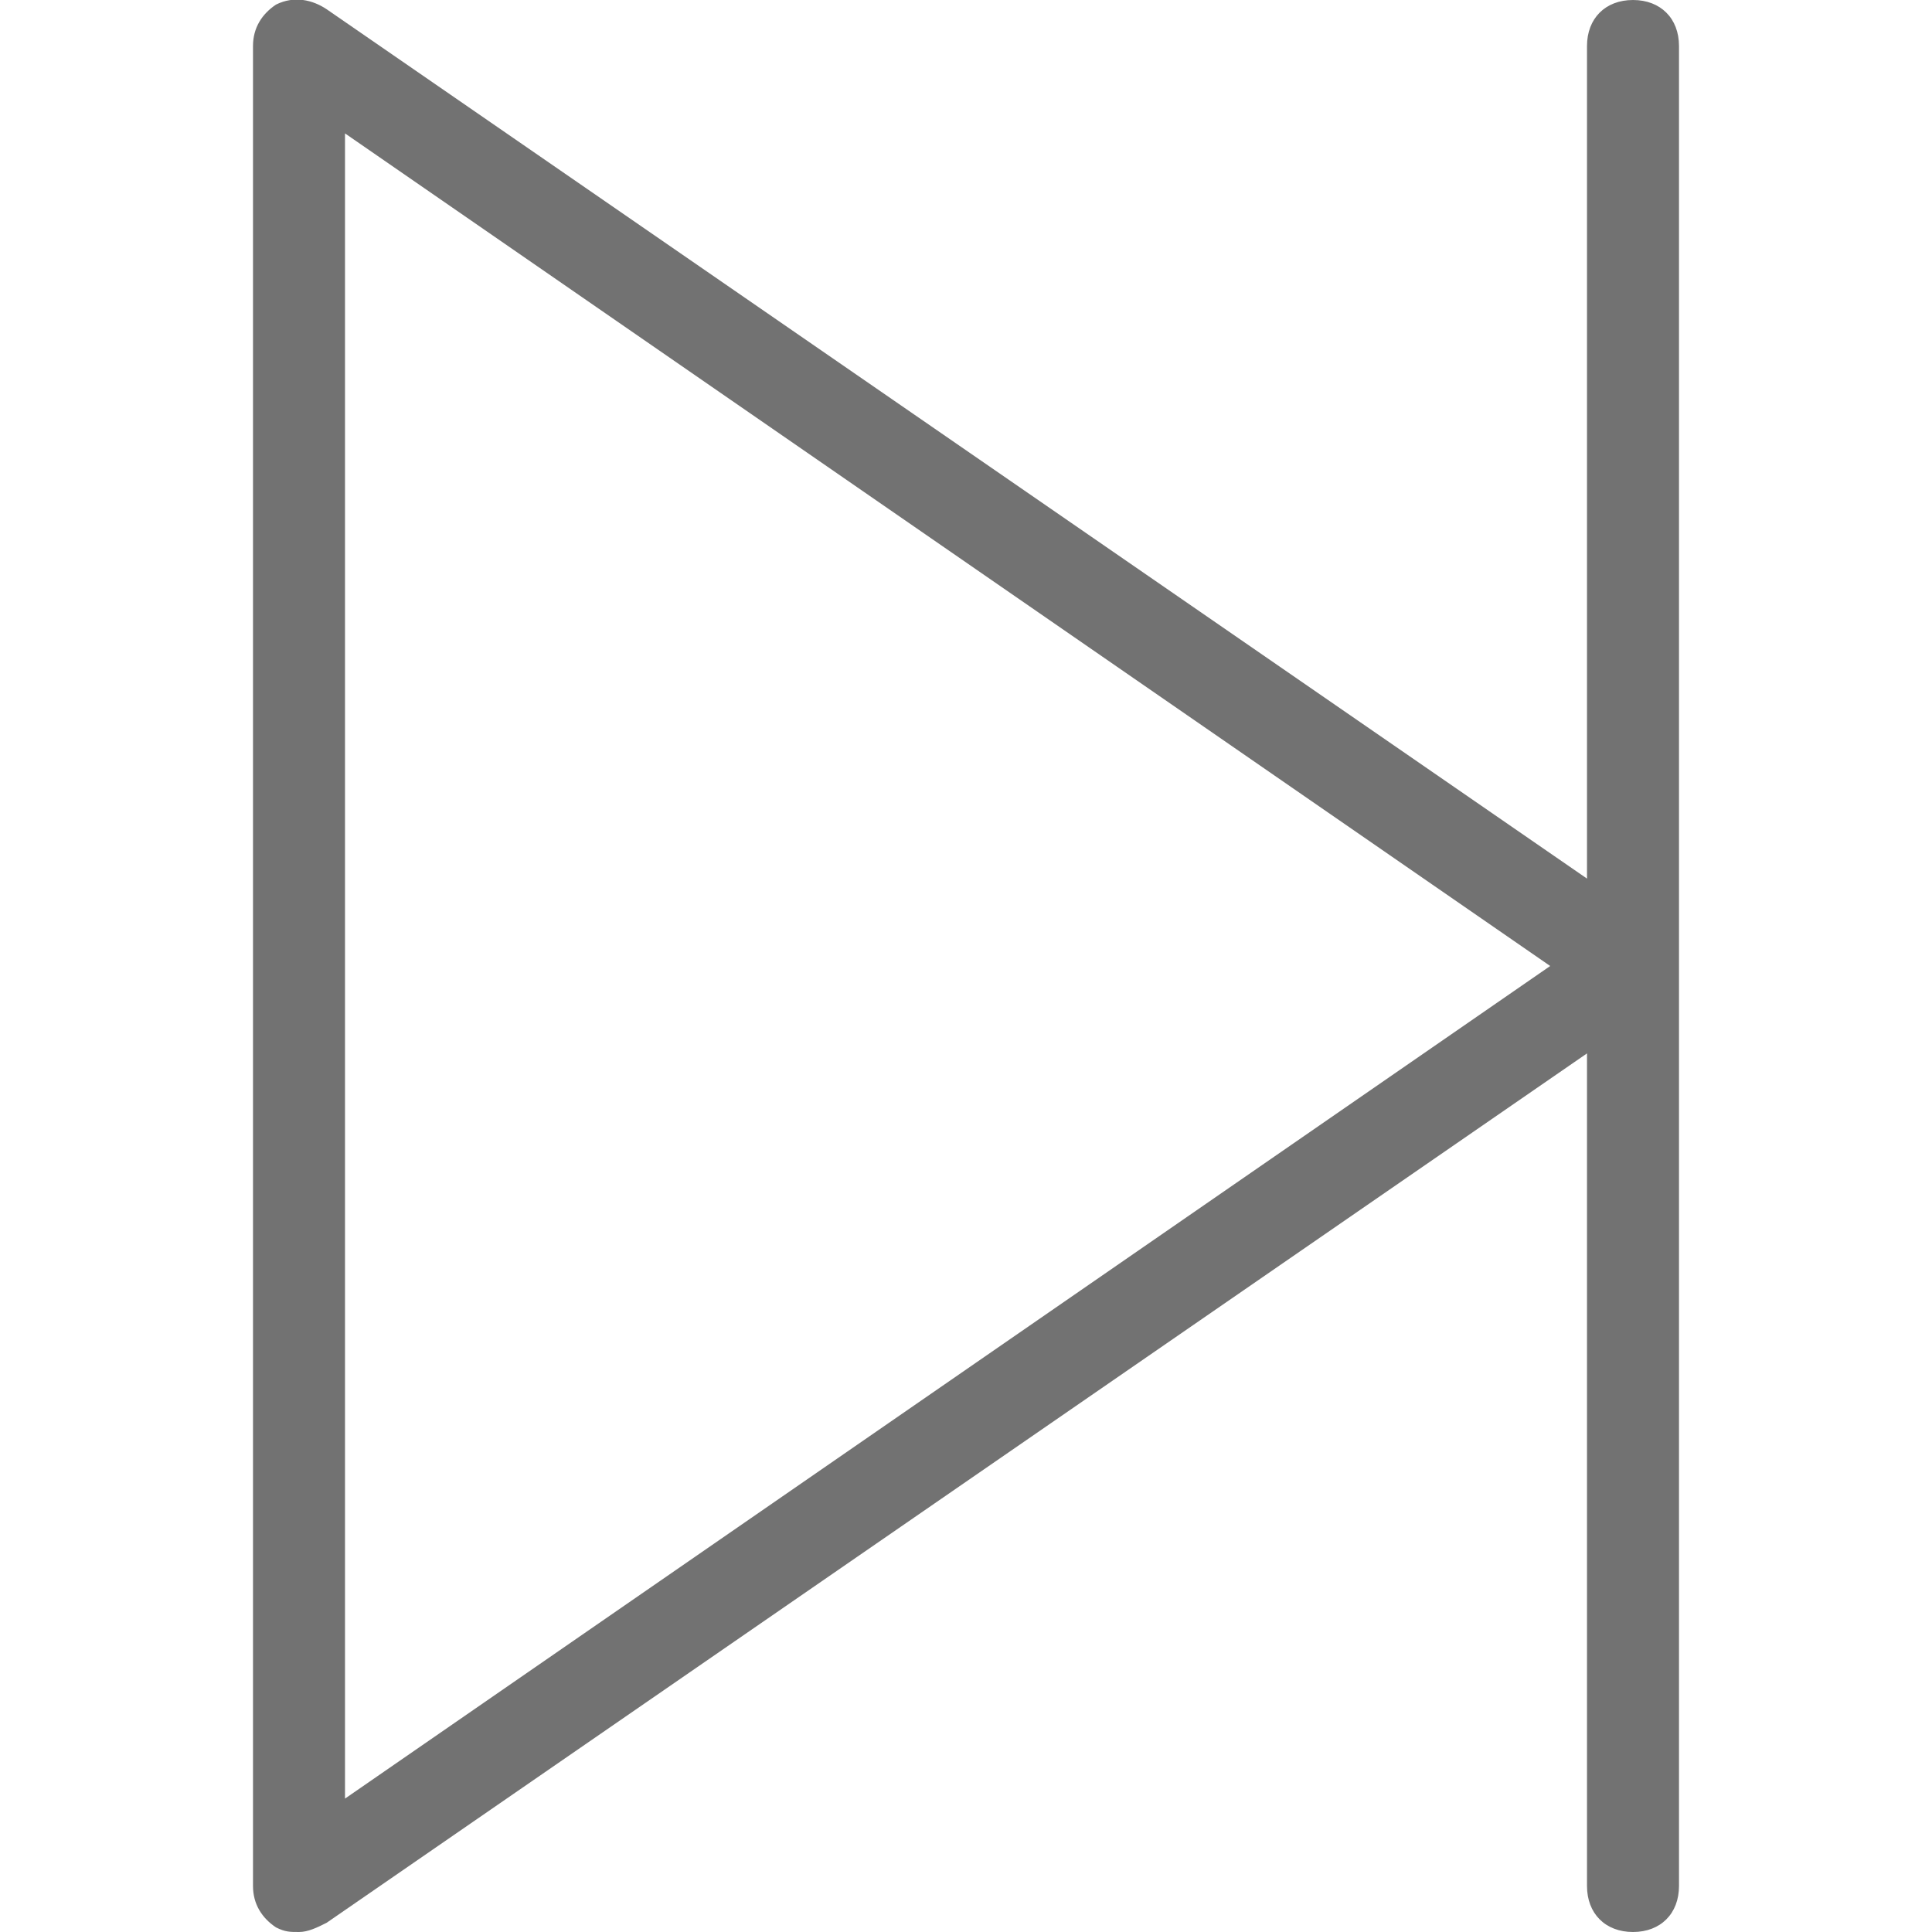 <?xml version="1.0" encoding="utf-8"?>
<!-- Generator: Adobe Illustrator 22.0.0, SVG Export Plug-In . SVG Version: 6.00 Build 0)  -->
<svg version="1.1" id="Layer_1" xmlns="http://www.w3.org/2000/svg" xmlns:xlink="http://www.w3.org/1999/xlink" x="0px" y="0px"
	 viewBox="0 0 42 42" style="enable-background:new 0 0 42 42;" xml:space="preserve">
<style type="text/css">
	.st0{fill:#727272;}
</style>
<g>
	<path class="st0" d="M35.5,0c-0.6,0-1,0.4-1,1v18.1L7.1,0.2C6.8,0,6.4-0.1,6,0.1C5.7,0.3,5.5,0.6,5.5,1v40c0,0.4,0.2,0.7,0.5,0.9
		C6.2,42,6.3,42,6.5,42c0.2,0,0.4-0.1,0.6-0.2l27.4-18.9V41c0,0.6,0.4,1,1,1s1-0.4,1-1V1C36.5,0.4,36.1,0,35.5,0z M7.5,39.1V2.9
		L33.7,21L7.5,39.1z"/>
</g>
</svg>
